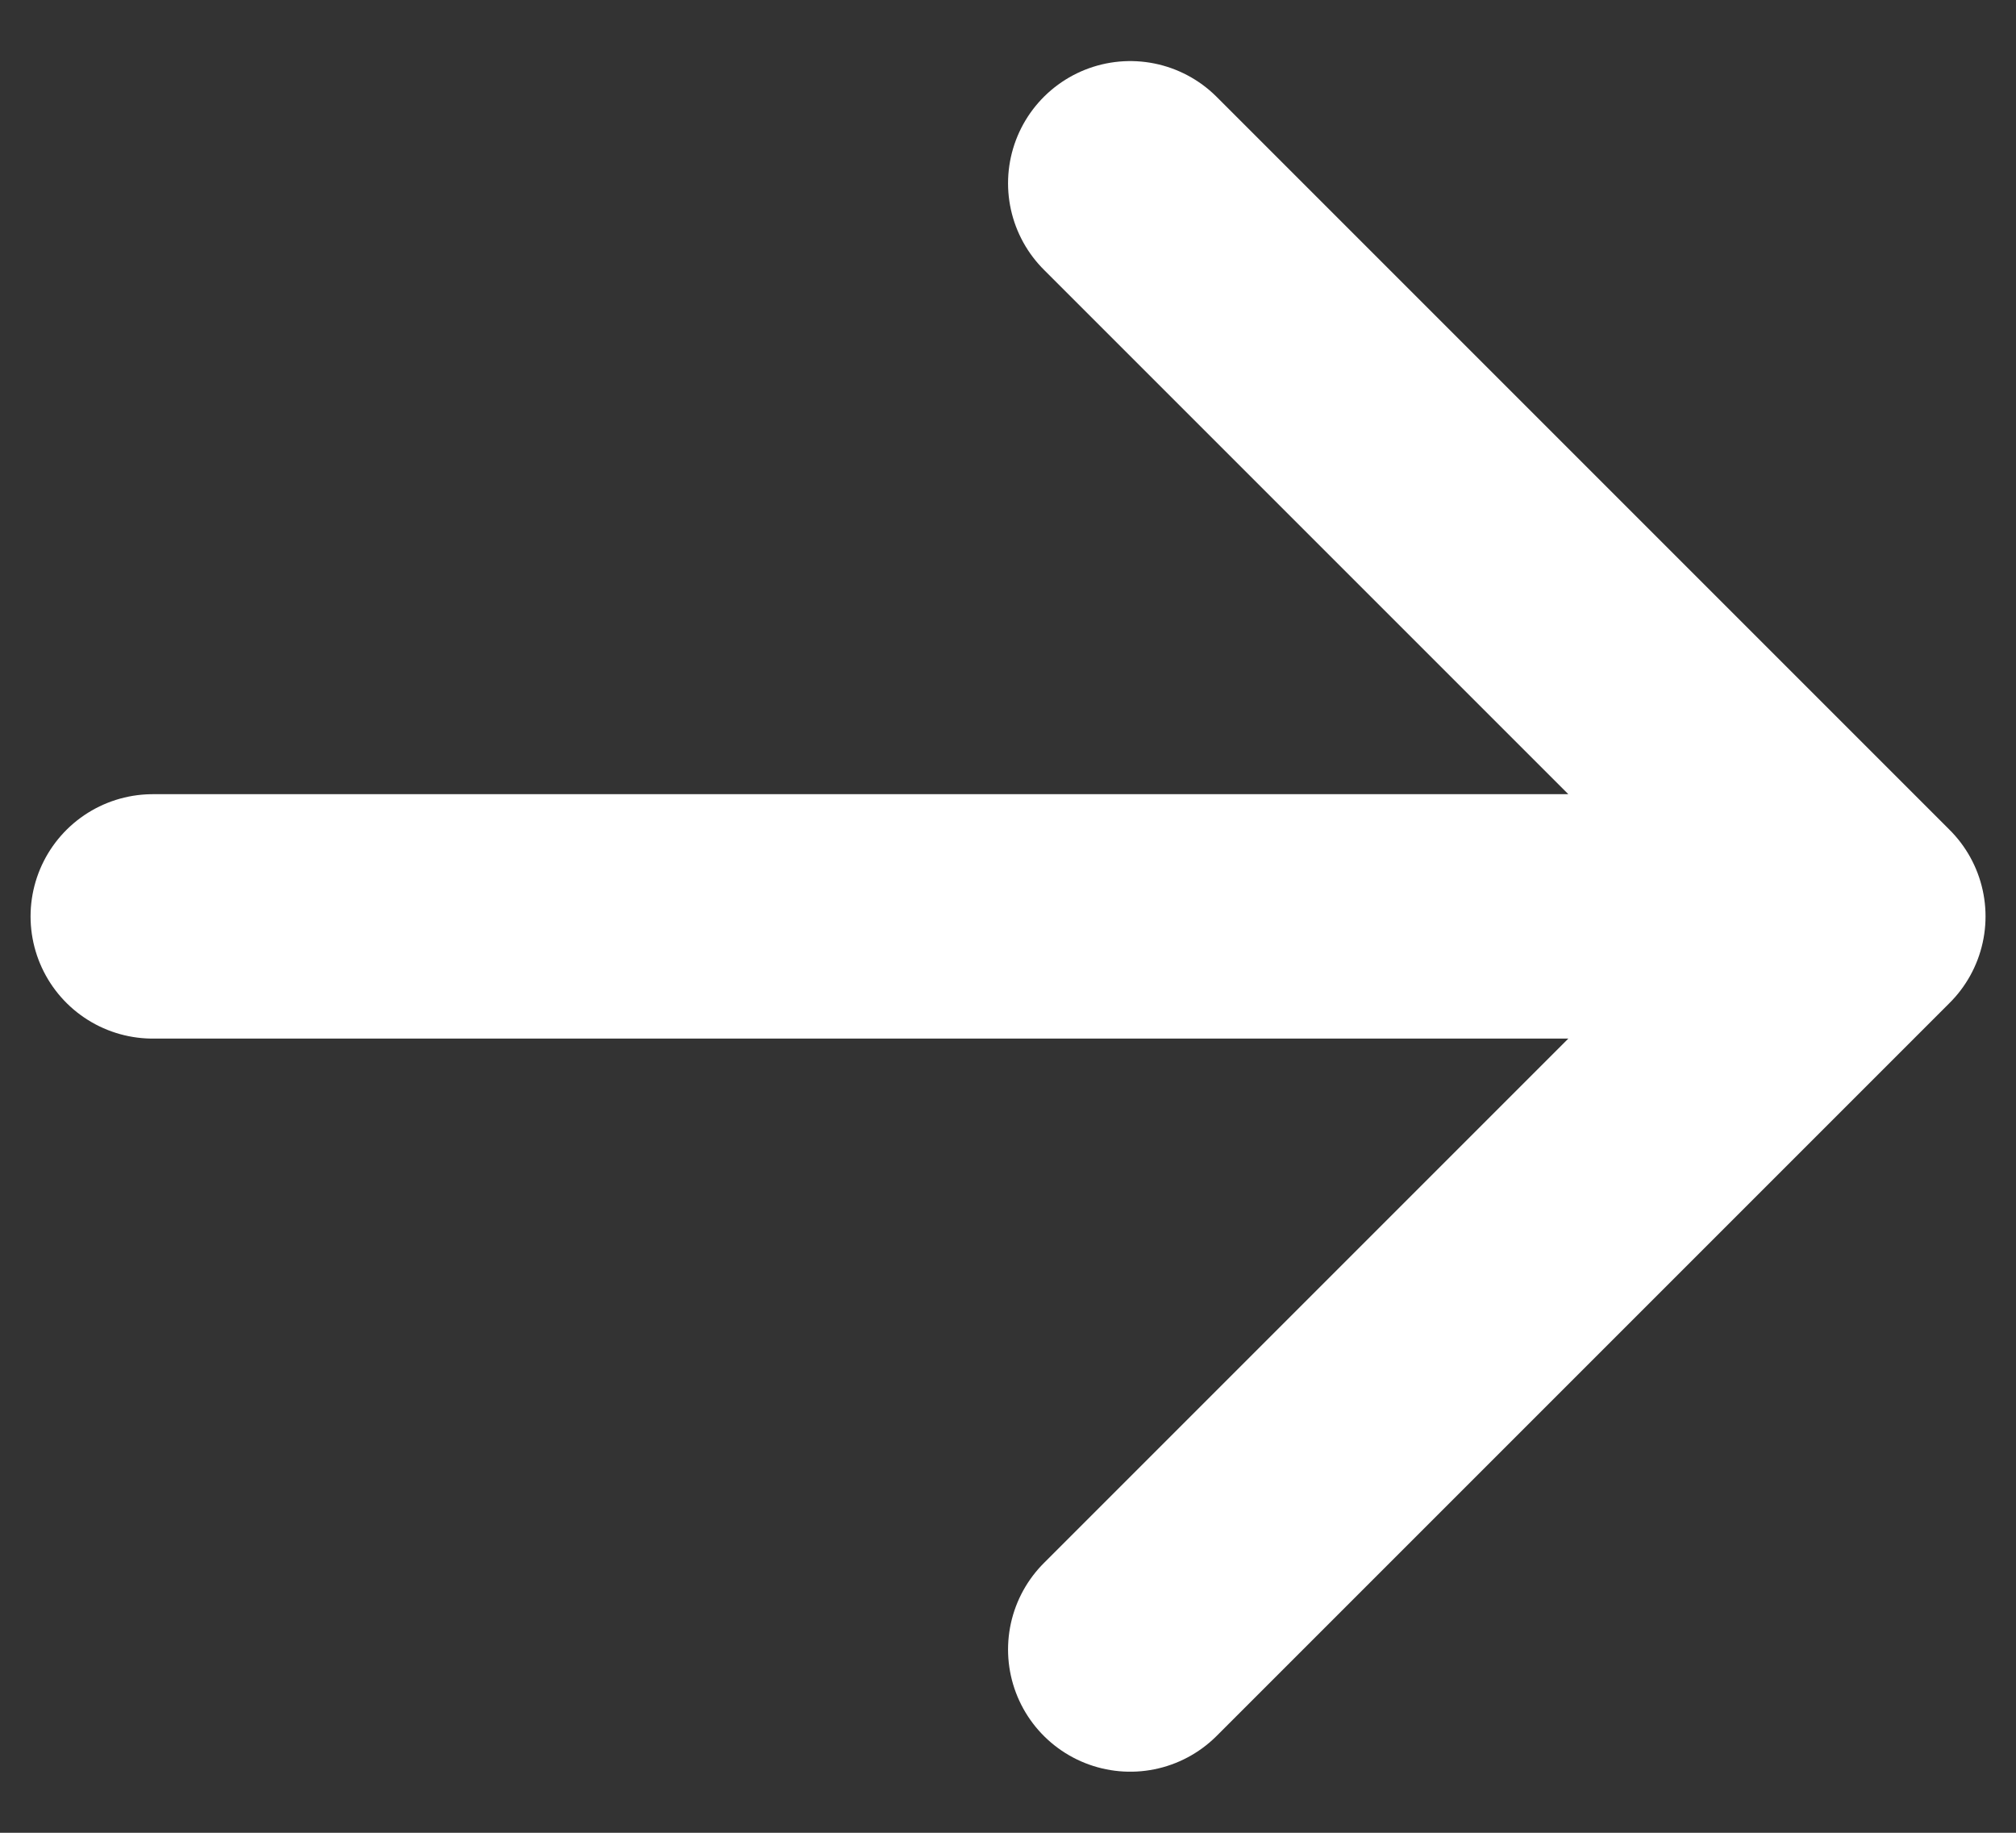 <svg width="22" height="20" viewBox="0 0 22 20" fill="none" xmlns="http://www.w3.org/2000/svg">
<rect x="0" y="0" width="22" height="20" fill="#333333" stroke="none"/>
<path d="M1.667 10H20.334M20.334 10L12.334 18M20.334 10L12.334 2" stroke="white" stroke-width="2.667" stroke-linecap="round" stroke-linejoin="round"/>
</svg>
